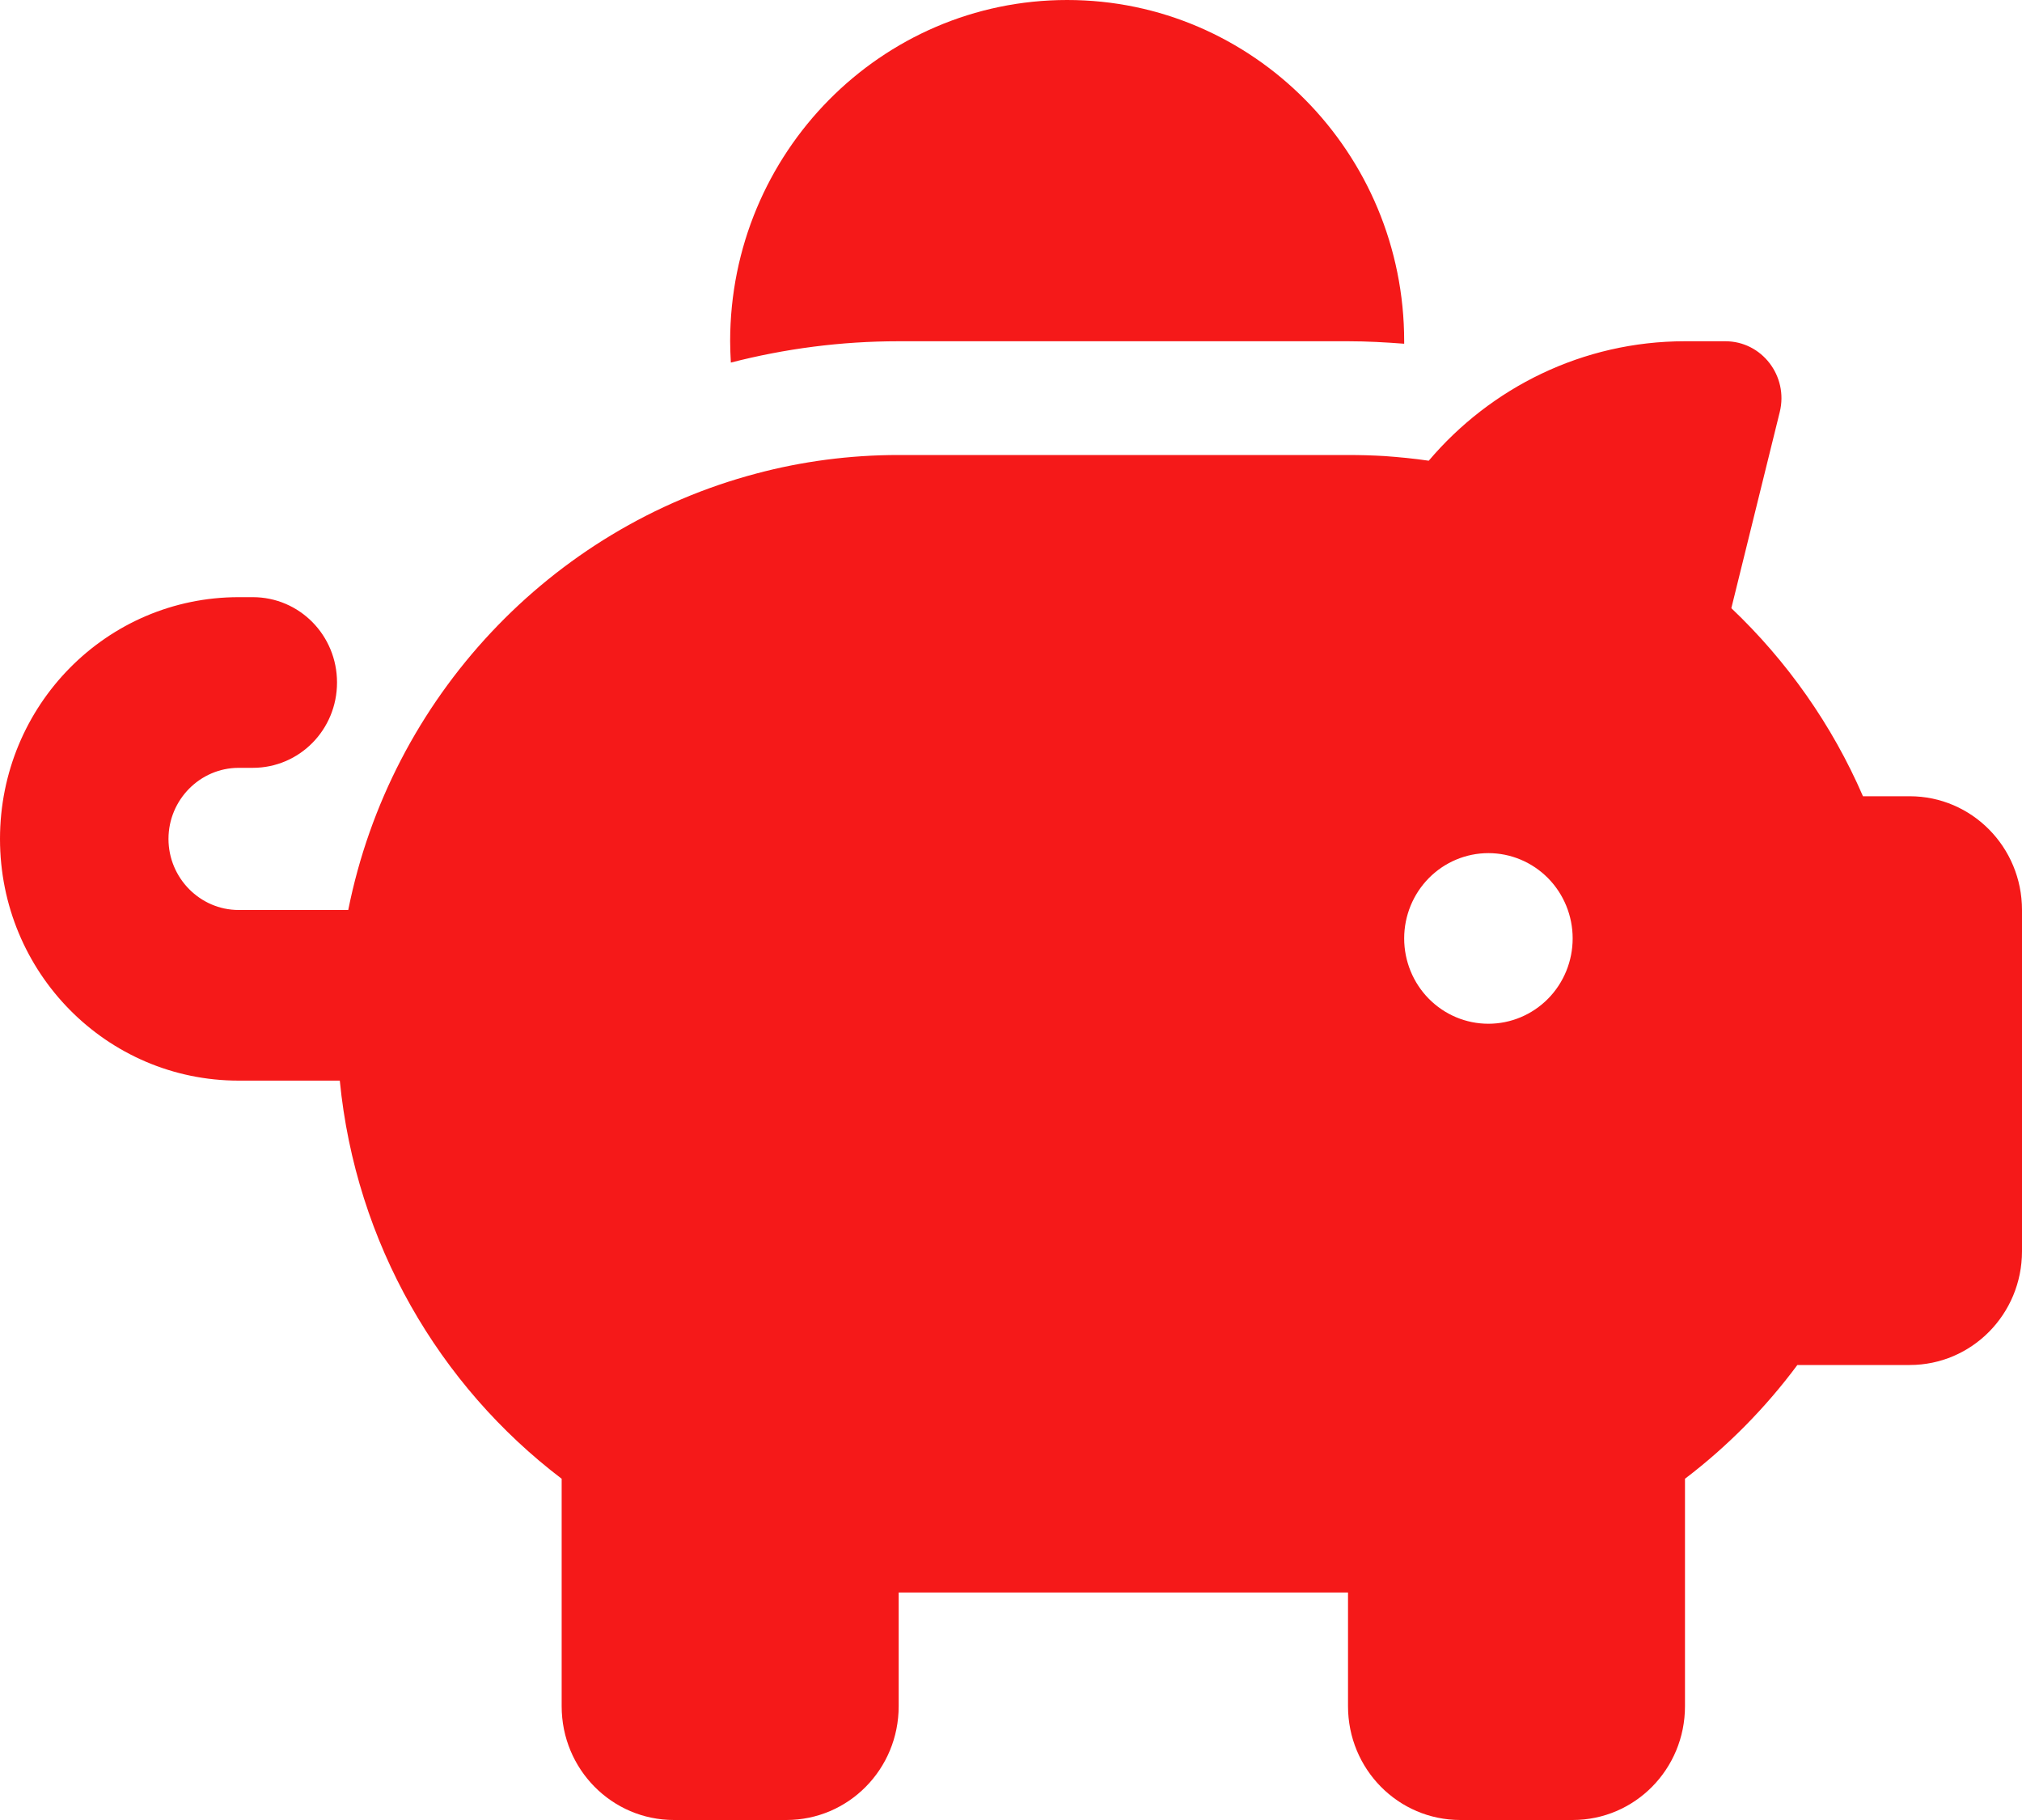 <svg width="40" height="36" viewBox="0 0 40 36" fill="none" xmlns="http://www.w3.org/2000/svg">
<g id="fa6-solid:piggy-bank" clip-path="url(#clip0_40_77)">
<path id="Vector" d="M27.778 6.75V6.799C27.41 6.771 27.042 6.75 26.667 6.75H17.778C16.632 6.75 15.521 6.898 14.458 7.172C14.451 7.031 14.444 6.891 14.444 6.75C14.444 3.023 17.431 0 21.111 0C24.792 0 27.778 3.023 27.778 6.75ZM26.667 9C26.91 9 27.153 9.007 27.389 9.021C27.681 9.042 27.972 9.07 28.264 9.113C29.486 7.671 31.306 6.75 33.333 6.75H34.132C34.854 6.75 35.382 7.439 35.208 8.149L34.25 12.03C35.347 13.071 36.243 14.337 36.854 15.75H37.778C39.007 15.75 40 16.756 40 18V24.75C40 25.994 39.007 27 37.778 27H35.556C34.924 27.851 34.174 28.61 33.333 29.25V33.75C33.333 34.995 32.34 36 31.111 36H28.889C27.66 36 26.667 34.995 26.667 33.75V31.5H17.778V33.75C17.778 34.995 16.785 36 15.556 36H13.333C12.104 36 11.111 34.995 11.111 33.75V29.25C8.688 27.408 7.035 24.588 6.722 21.375H4.722C2.111 21.375 0 19.238 0 16.594C0 13.95 2.111 11.812 4.722 11.812H5C5.924 11.812 6.667 12.565 6.667 13.5C6.667 14.435 5.924 15.188 5 15.188H4.722C3.958 15.188 3.333 15.82 3.333 16.594C3.333 17.367 3.958 18 4.722 18H6.889C7.729 13.795 10.896 10.441 14.965 9.366C15.861 9.127 16.806 9 17.778 9H26.667ZM31.111 18.562C31.111 18.115 30.936 17.686 30.623 17.369C30.31 17.053 29.887 16.875 29.444 16.875C29.002 16.875 28.578 17.053 28.266 17.369C27.953 17.686 27.778 18.115 27.778 18.562C27.778 19.01 27.953 19.439 28.266 19.756C28.578 20.072 29.002 20.25 29.444 20.25C29.887 20.25 30.31 20.072 30.623 19.756C30.936 19.439 31.111 19.01 31.111 18.562Z" fill="#F51919"/>
</g>
<defs>
<clipPath id="clip0_40_77">
<rect width="40" height="36" fill="white"/>
</clipPath>
</defs>
</svg>
